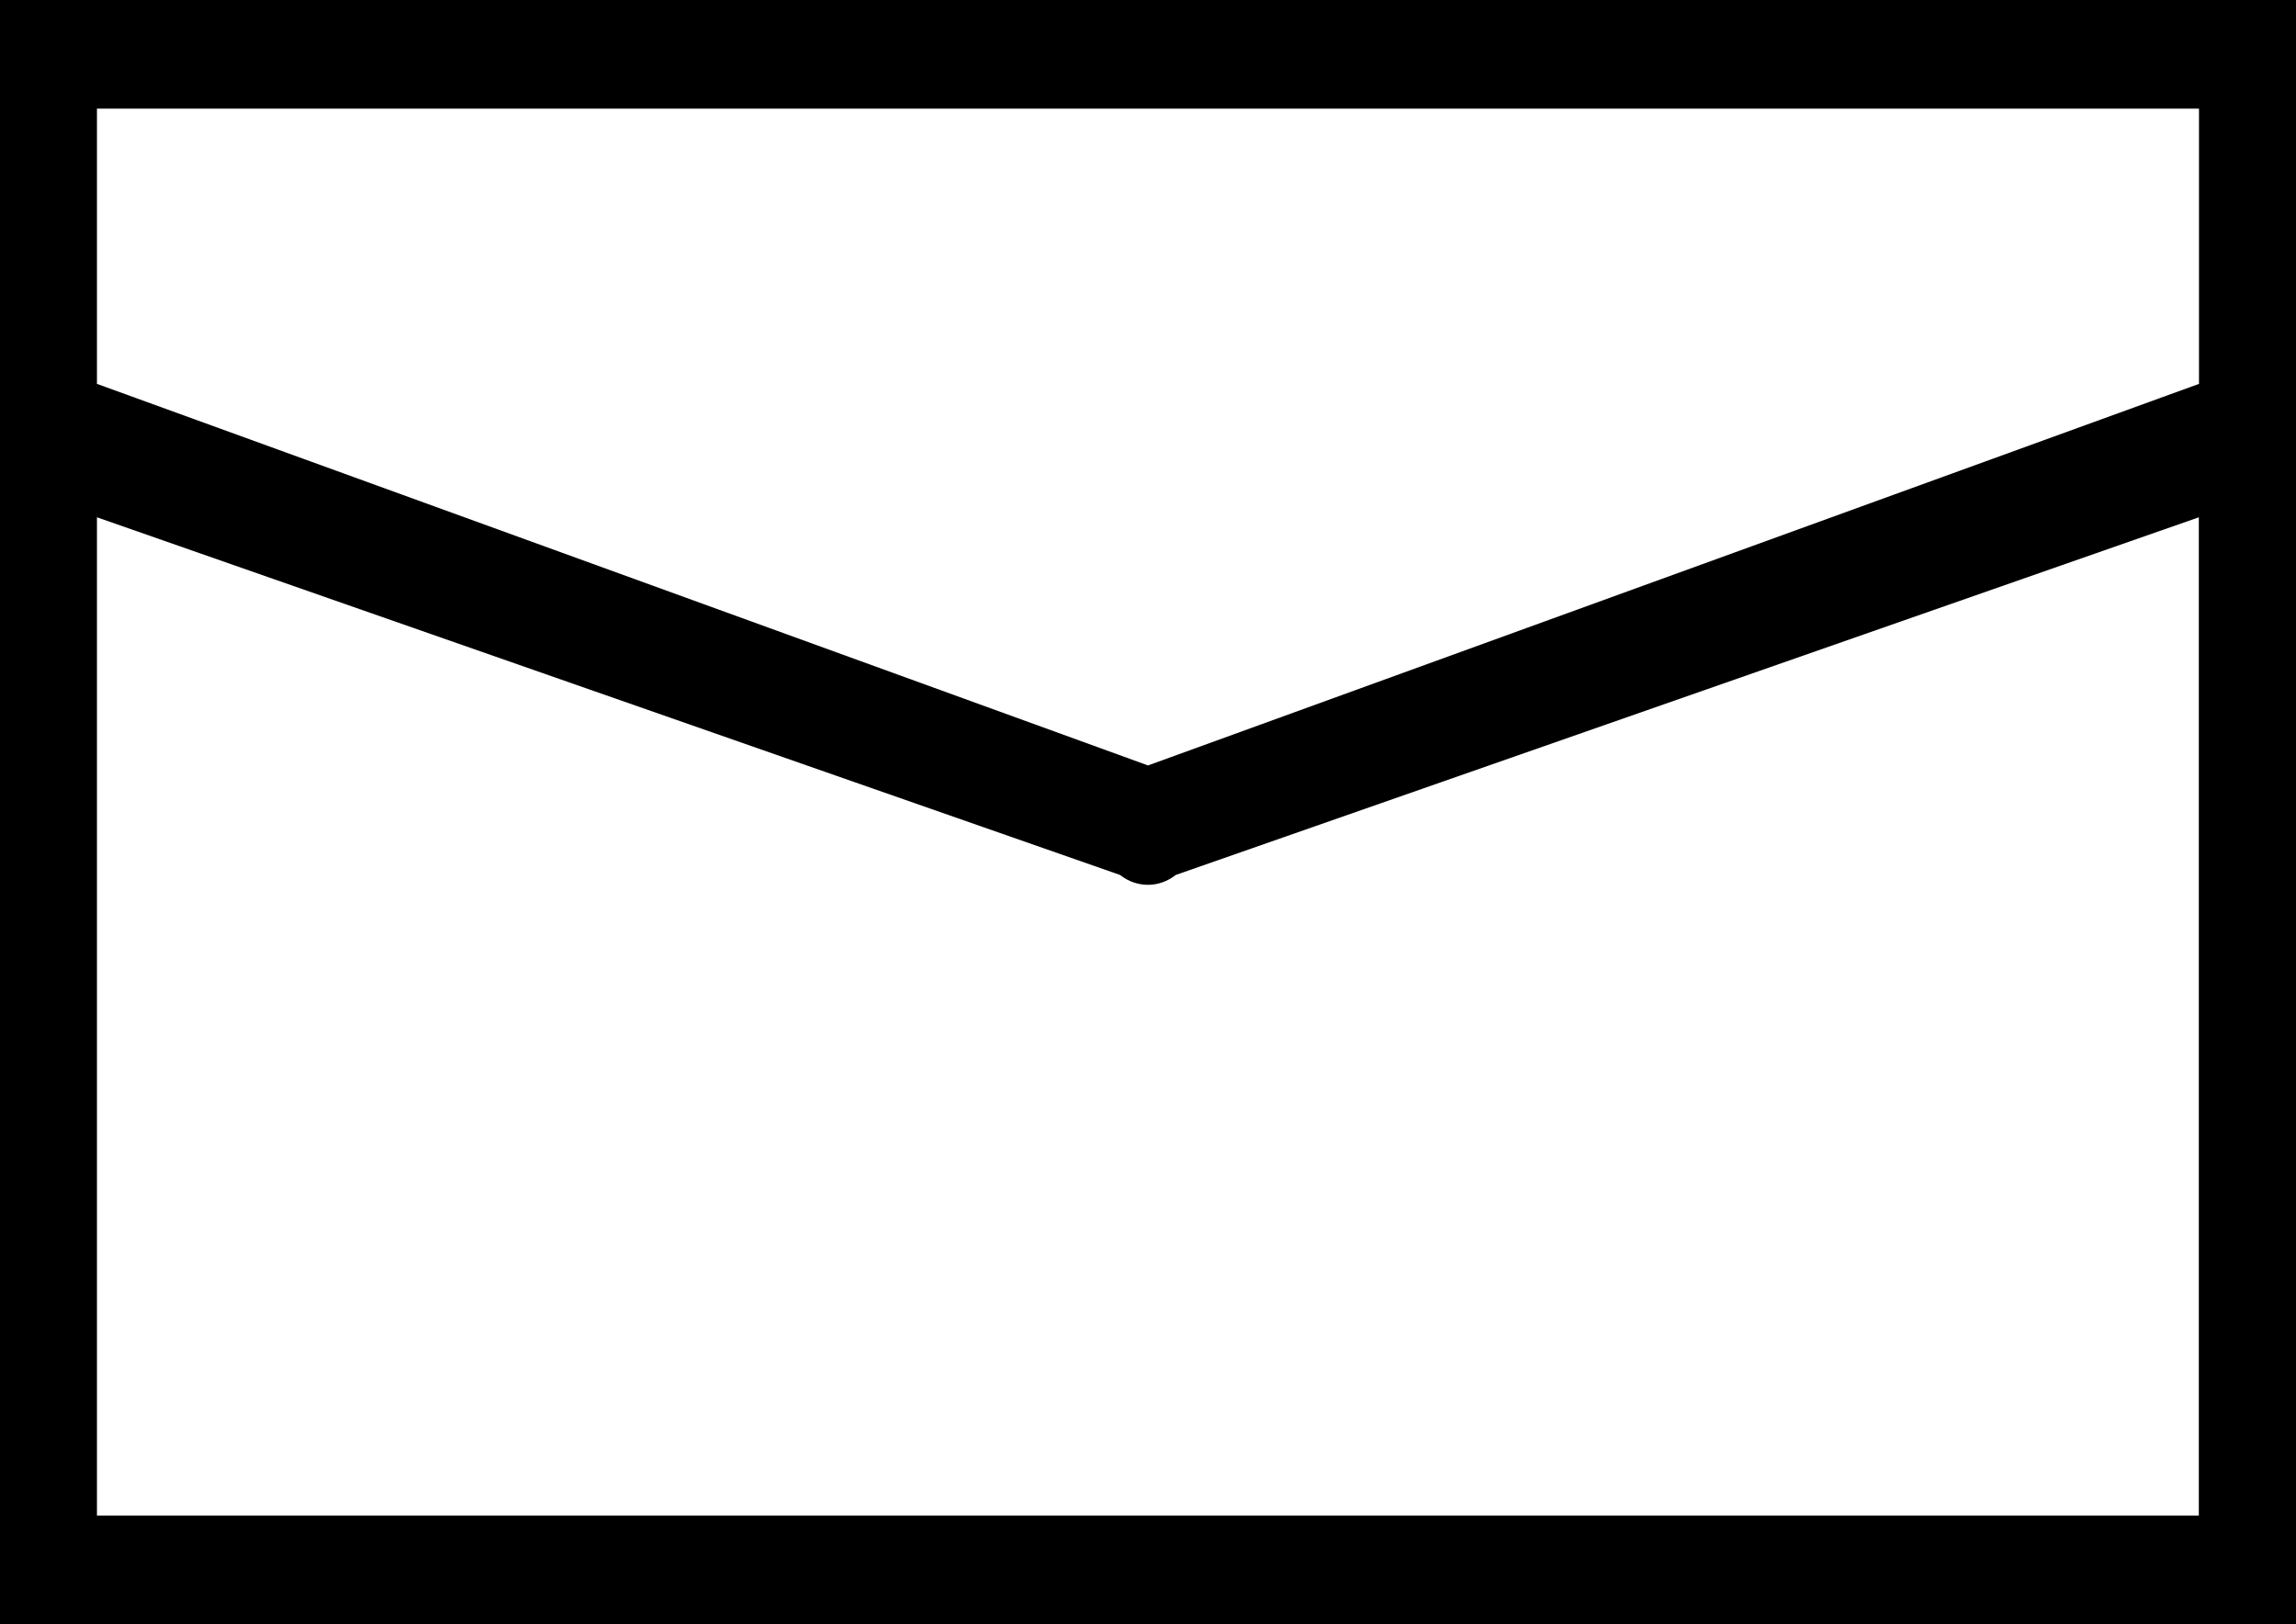 <svg version="1.1"
	 xmlns="http://www.w3.org/2000/svg" xmlns:xlink="http://www.w3.org/1999/xlink" x="0px" y="0px" width="40.876px"
	 height="28.914px" viewBox="-7.543 -1 40.876 28.914" style="enable-background:new -7.543 -1 40.876 28.914;"
	 xml:space="preserve">
<path d="M-7.543-1v28.914h40.876V-1H-7.543z M31.606,0.934v4.899l-18.711,6.792L-5.817,5.833V0.934H31.606z M-5.817,25.979V8.208
	l18.213,6.366c0.149,0.117,0.324,0.176,0.499,0.176c0.174,0,0.344-0.059,0.495-0.176l18.213-6.366v17.769H-5.817V25.979z"/>
</svg>
